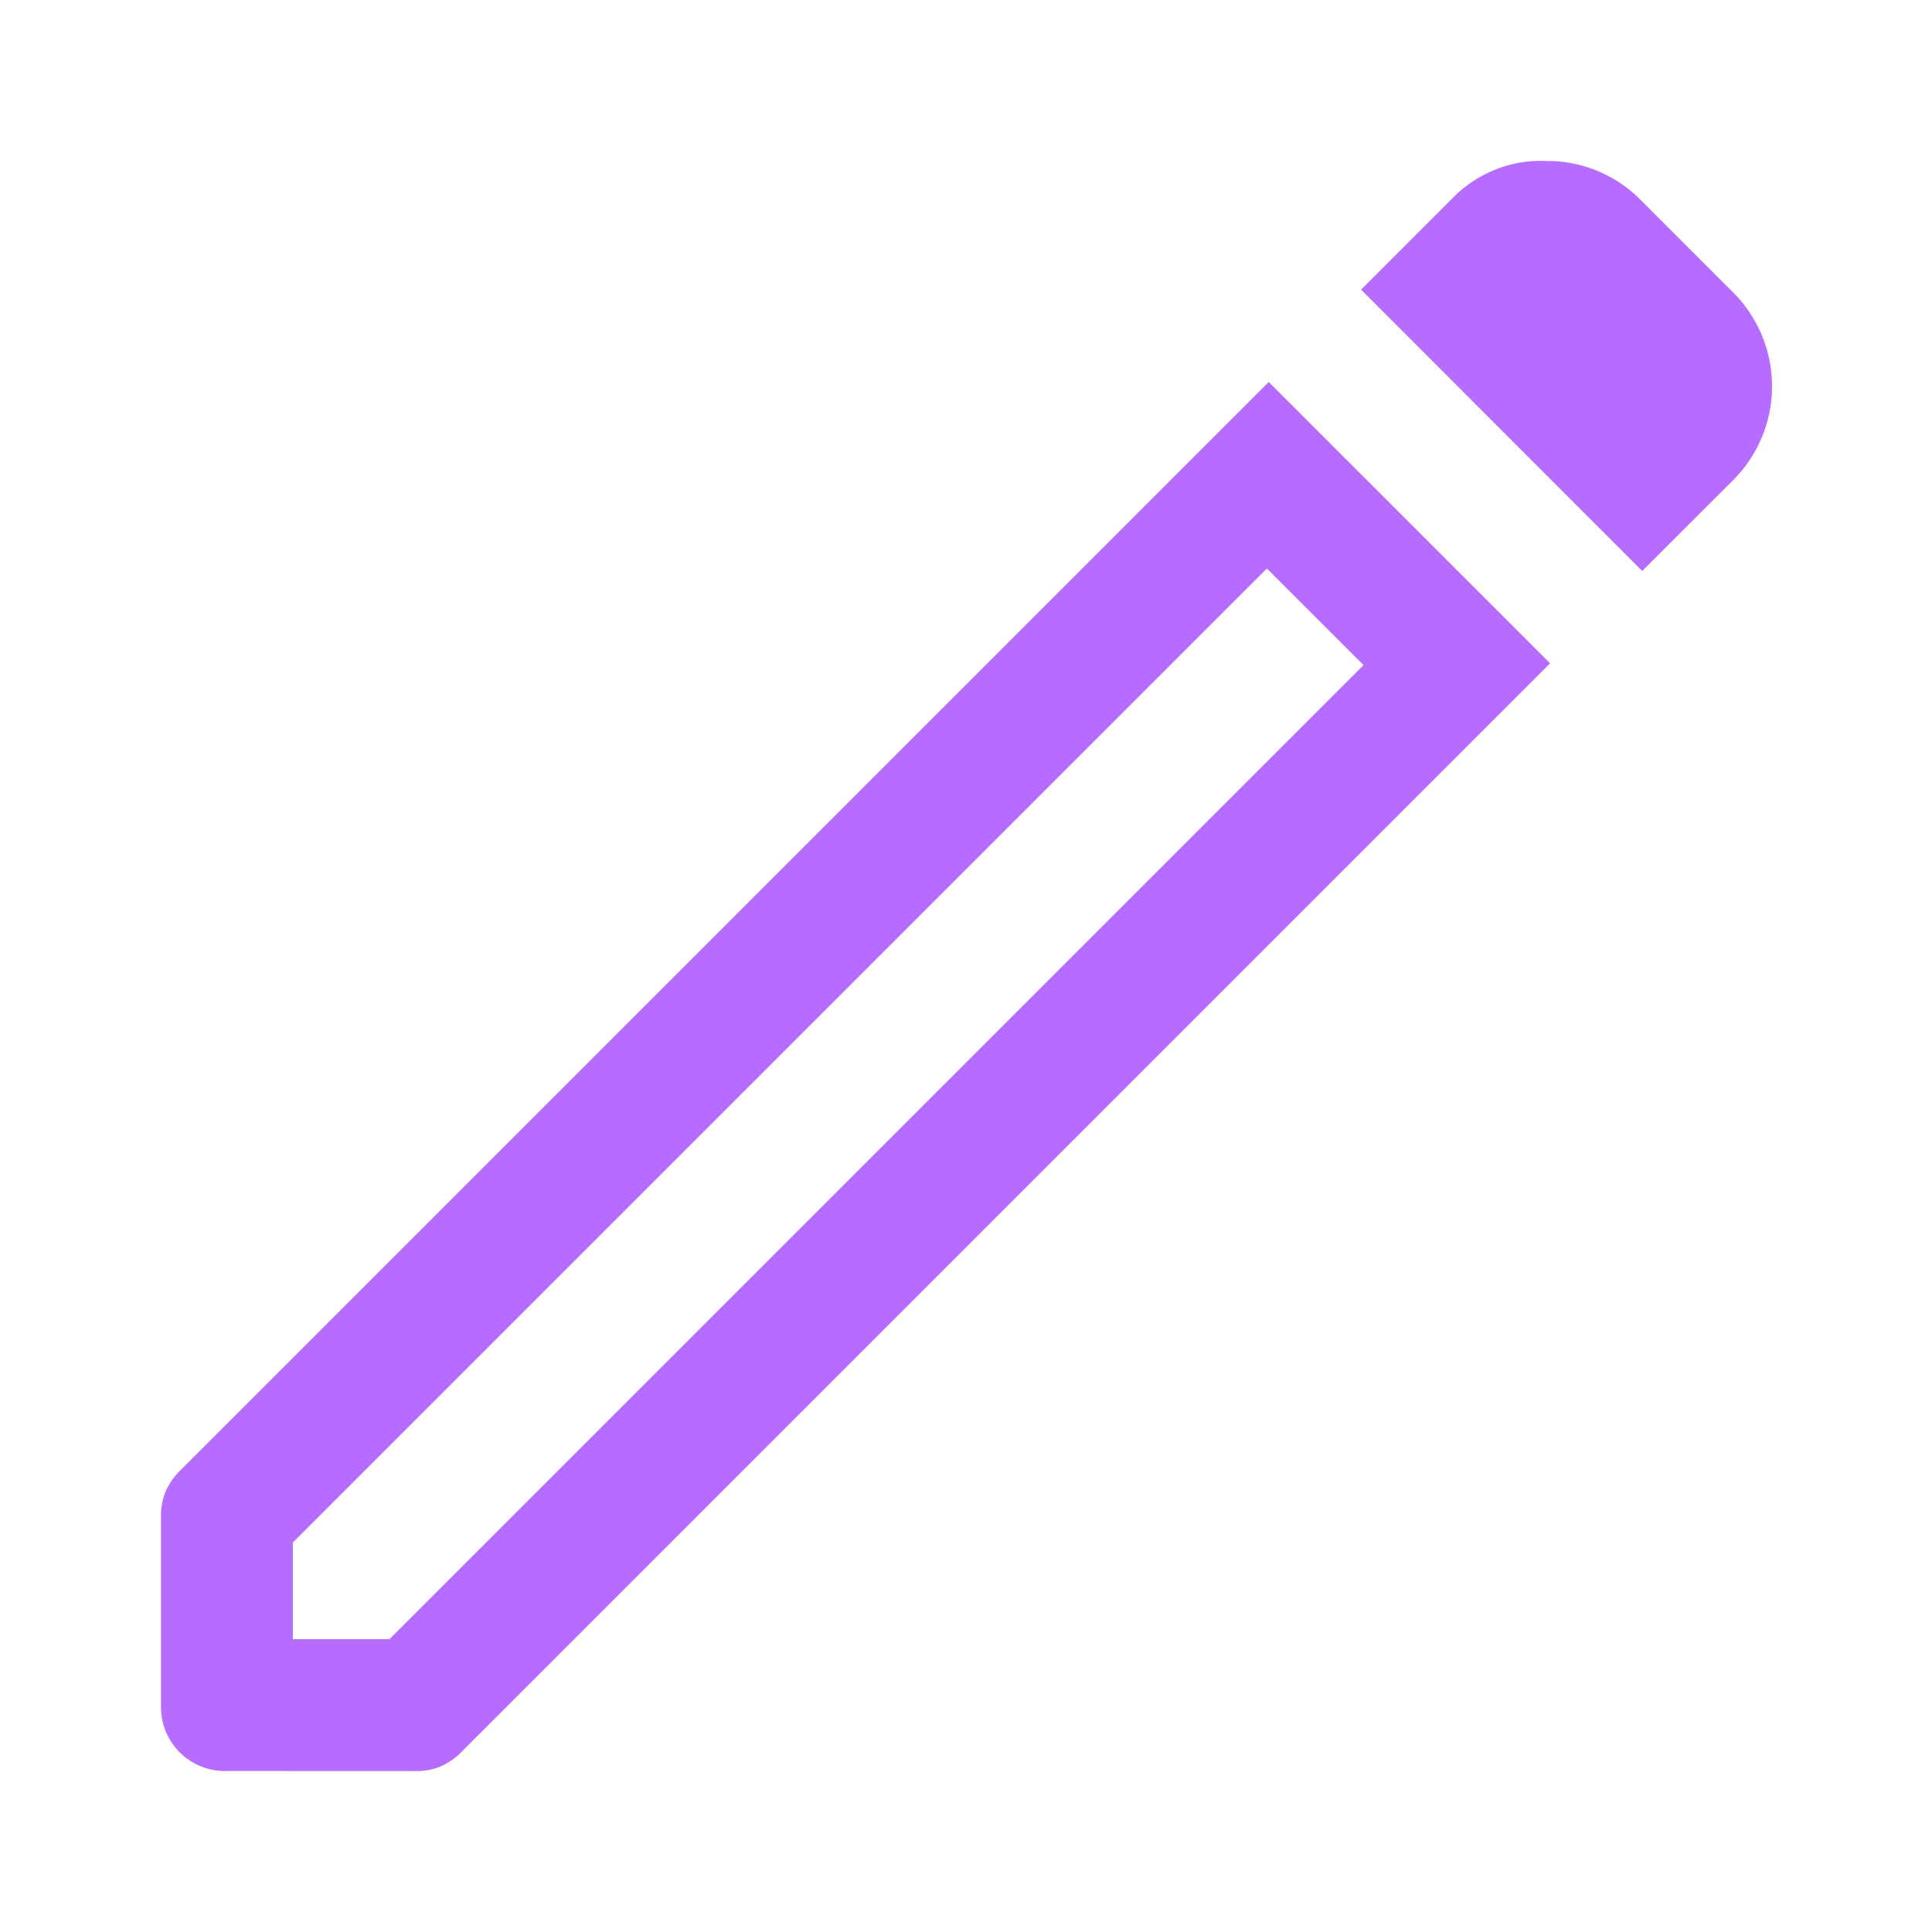 <svg xmlns="http://www.w3.org/2000/svg" width="24" height="24" viewBox="0 0 24 24">
  <g id="Group_16728" data-name="Group 16728" transform="translate(15216 23399)">
    <g id="Group_16923" data-name="Group 16923" transform="translate(-4052 -8866)">
      <g id="Rectangle_10123" data-name="Rectangle 10123" transform="translate(-11164 -14533)" fill="#fff" stroke="#707070" stroke-width="1" opacity="0">
        <rect width="24" height="24" stroke="none"/>
        <rect x="0.5" y="0.5" width="23" height="23" fill="none"/>
      </g>
      <path id="edit_FILL0_wght400_GRAD0_opsz48" d="M7.638,23.736h1.2l12.1-12.1-1.2-1.2-12.1,12.1ZM24.4,10.467,20.908,6.972l1.147-1.147a1.529,1.529,0,0,1,1.16-.451,1.622,1.622,0,0,1,1.16.478l1.174,1.174a1.649,1.649,0,0,1,0,2.293ZM6.819,25.374A.794.794,0,0,1,6,24.555V22.207a.8.8,0,0,1,.055-.3.832.832,0,0,1,.191-.273L19.761,8.119l3.495,3.495L9.741,25.129a.832.832,0,0,1-.273.191.8.8,0,0,1-.3.055ZM20.334,11.04l-.6-.6,1.2,1.2Z" transform="translate(-11168 -14536.374)" fill="#b66dff"/>
    </g>
  </g>
</svg>
